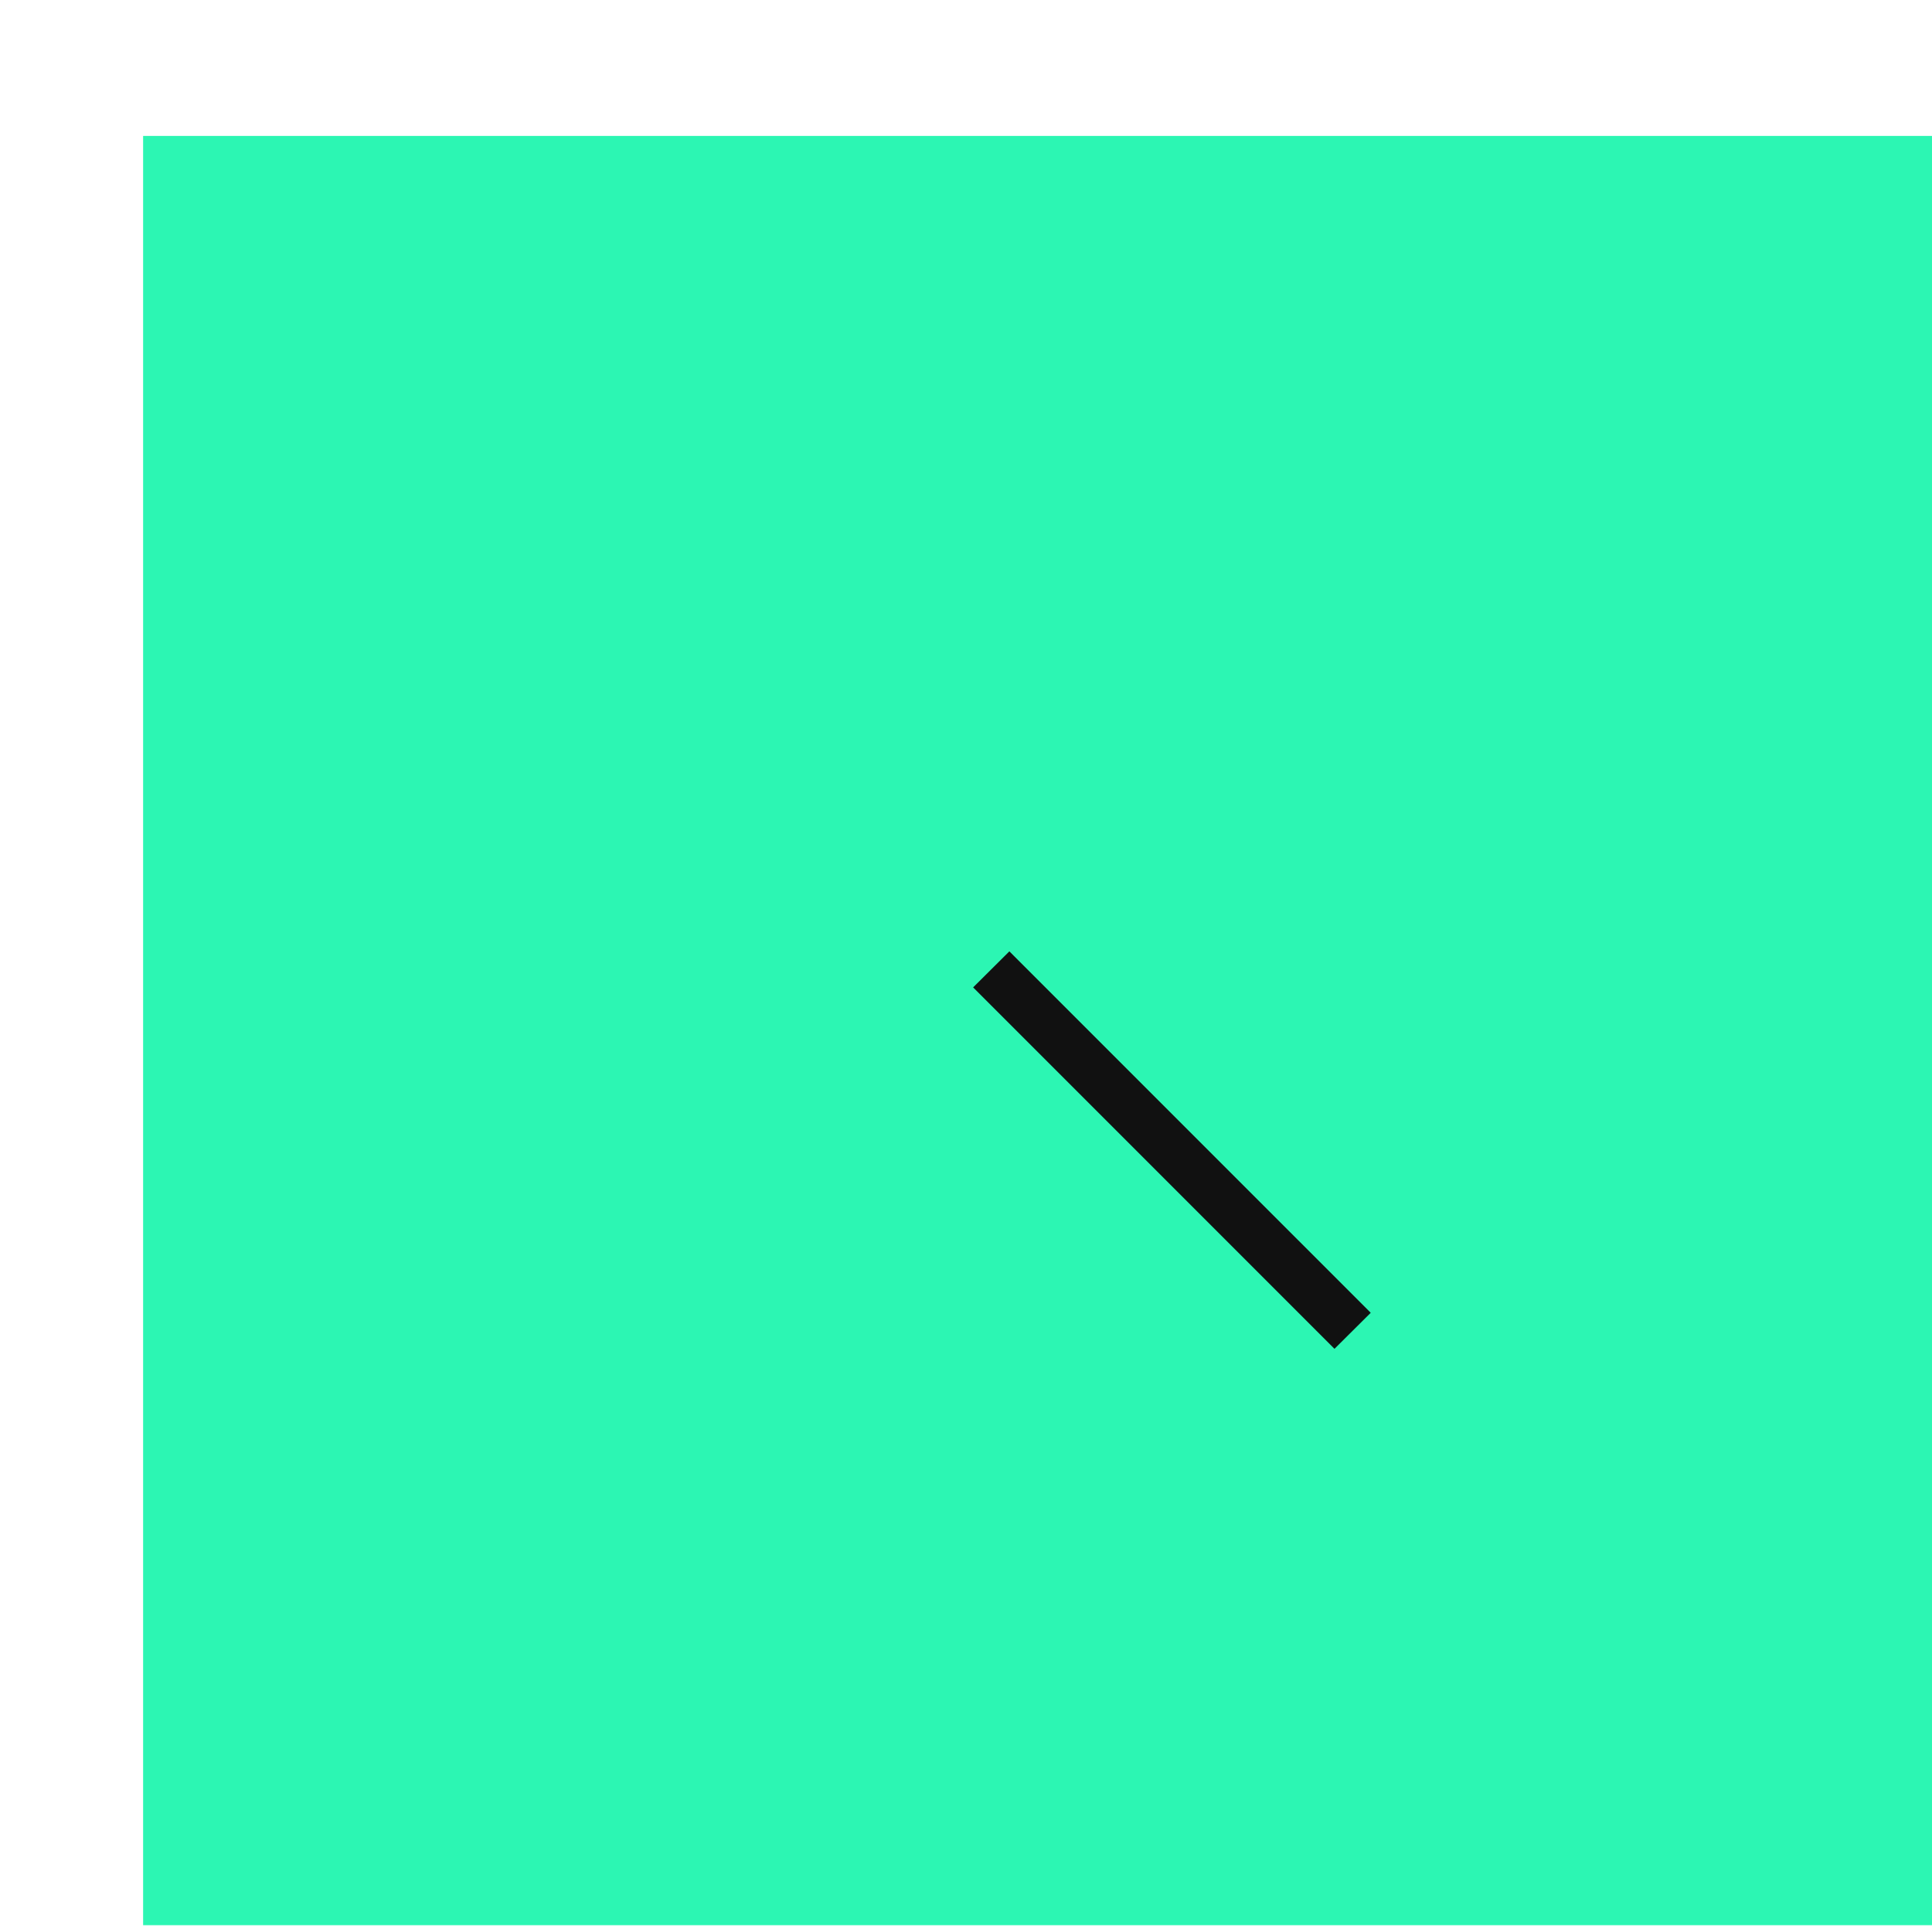 <svg width="378" height="377" viewBox="0 0 378 377" version="2.0" xmlns="http://www.w3.org/2000/svg" xmlns:xlink="http://www.w3.org/1999/xlink" xmlns:figma="http://www.figma.com/figma/ns"><title>glass.svg</title><g id="Canvas" transform="translate(738 -181)" figma:type="canvas"><g id="Glass" style="mix-blend-mode:normal;" figma:type="group"><g id="Background" style="mix-blend-mode:normal;" figma:type="group"><g style="mix-blend-mode:normal;" figma:type="rounded-rectangle"><use xlink:href="#path0_fill" transform="translate(-710 207.588)" fill="#2CF6B3" style="mix-blend-mode:normal;"/></g><g id="Rectangle 2" style="mix-blend-mode:normal;" figma:type="rounded-rectangle"><mask id="mask0_outline_ins"><use xlink:href="#path0_fill" fill="white" transform="translate(-738 181)"/></mask><g mask="url(#mask0_outline_ins)"><use xlink:href="#path1_stroke_2x" transform="translate(-738 181)" fill="#111111" style="mix-blend-mode:normal;"/></g></g></g><g id="Magnifying Glass" style="mix-blend-mode:normal;" figma:type="group"><g id="Line 2" style="mix-blend-mode:normal;" figma:type="line"><use xlink:href="#path2_stroke" transform="matrix(0.707 0.707 -0.709 0.705 -547.605 374.145)" fill="#111111" style="mix-blend-mode:normal;"/></g><g id="Ellipse" style="mix-blend-mode:normal;" figma:type="ellipse"><mask id="mask1_outline_ins"><use xlink:href="#path3_fill" fill="white" transform="translate(-649.105 267.145)"/></mask><g mask="url(#mask1_outline_ins)"><use xlink:href="#path4_stroke_2x" transform="translate(-649.105 267.145)" fill="#111111" style="mix-blend-mode:normal;"/></g></g></g></g></g><defs><path id="path0_fill" d="M 0 0L 350 0L 350 350L 0 350L 0 0Z"/><path id="path1_stroke_2x" d="M 0 0L 0 -10L -10 -10L -10 0L 0 0ZM 350 0L 360 0L 360 -10L 350 -10L 350 0ZM 350 350L 350 360L 360 360L 360 350L 350 350ZM 0 350L -10 350L -10 360L 0 360L 0 350ZM 0 10L 350 10L 350 -10L 0 -10L 0 10ZM 340 0L 340 350L 360 350L 360 0L 340 0ZM 350 340L 0 340L 0 360L 350 360L 350 340ZM 10 350L 10 0L -10 0L -10 350L 10 350Z"/><path id="path2_stroke" d="M 5 -10L 0 -10L 0 0L 5 0L 5 -10ZM 95 0L 100 0L 100 -10L 95 -10L 95 0ZM 5 0L 95 0L 95 -10L 5 -10L 5 0Z"/><path id="path3_fill" d="M 123.848 61.733C 123.848 95.827 96.124 123.466 61.924 123.466C 27.724 123.466 0 95.827 0 61.733C 0 27.639 27.724 0 61.924 0C 96.124 0 123.848 27.639 123.848 61.733Z"/><path id="path4_stroke_2x" d="M 113.848 61.733C 113.848 90.275 90.63 113.466 61.924 113.466L 61.924 133.466C 101.617 133.466 133.848 101.379 133.848 61.733L 113.848 61.733ZM 61.924 113.466C 33.218 113.466 10 90.275 10 61.733L -10 61.733C -10 101.379 22.231 133.466 61.924 133.466L 61.924 113.466ZM 10 61.733C 10 33.191 33.218 10 61.924 10L 61.924 -10C 22.231 -10 -10 22.087 -10 61.733L 10 61.733ZM 61.924 10C 90.63 10 113.848 33.191 113.848 61.733L 133.848 61.733C 133.848 22.087 101.617 -10 61.924 -10L 61.924 10Z"/></defs></svg>

